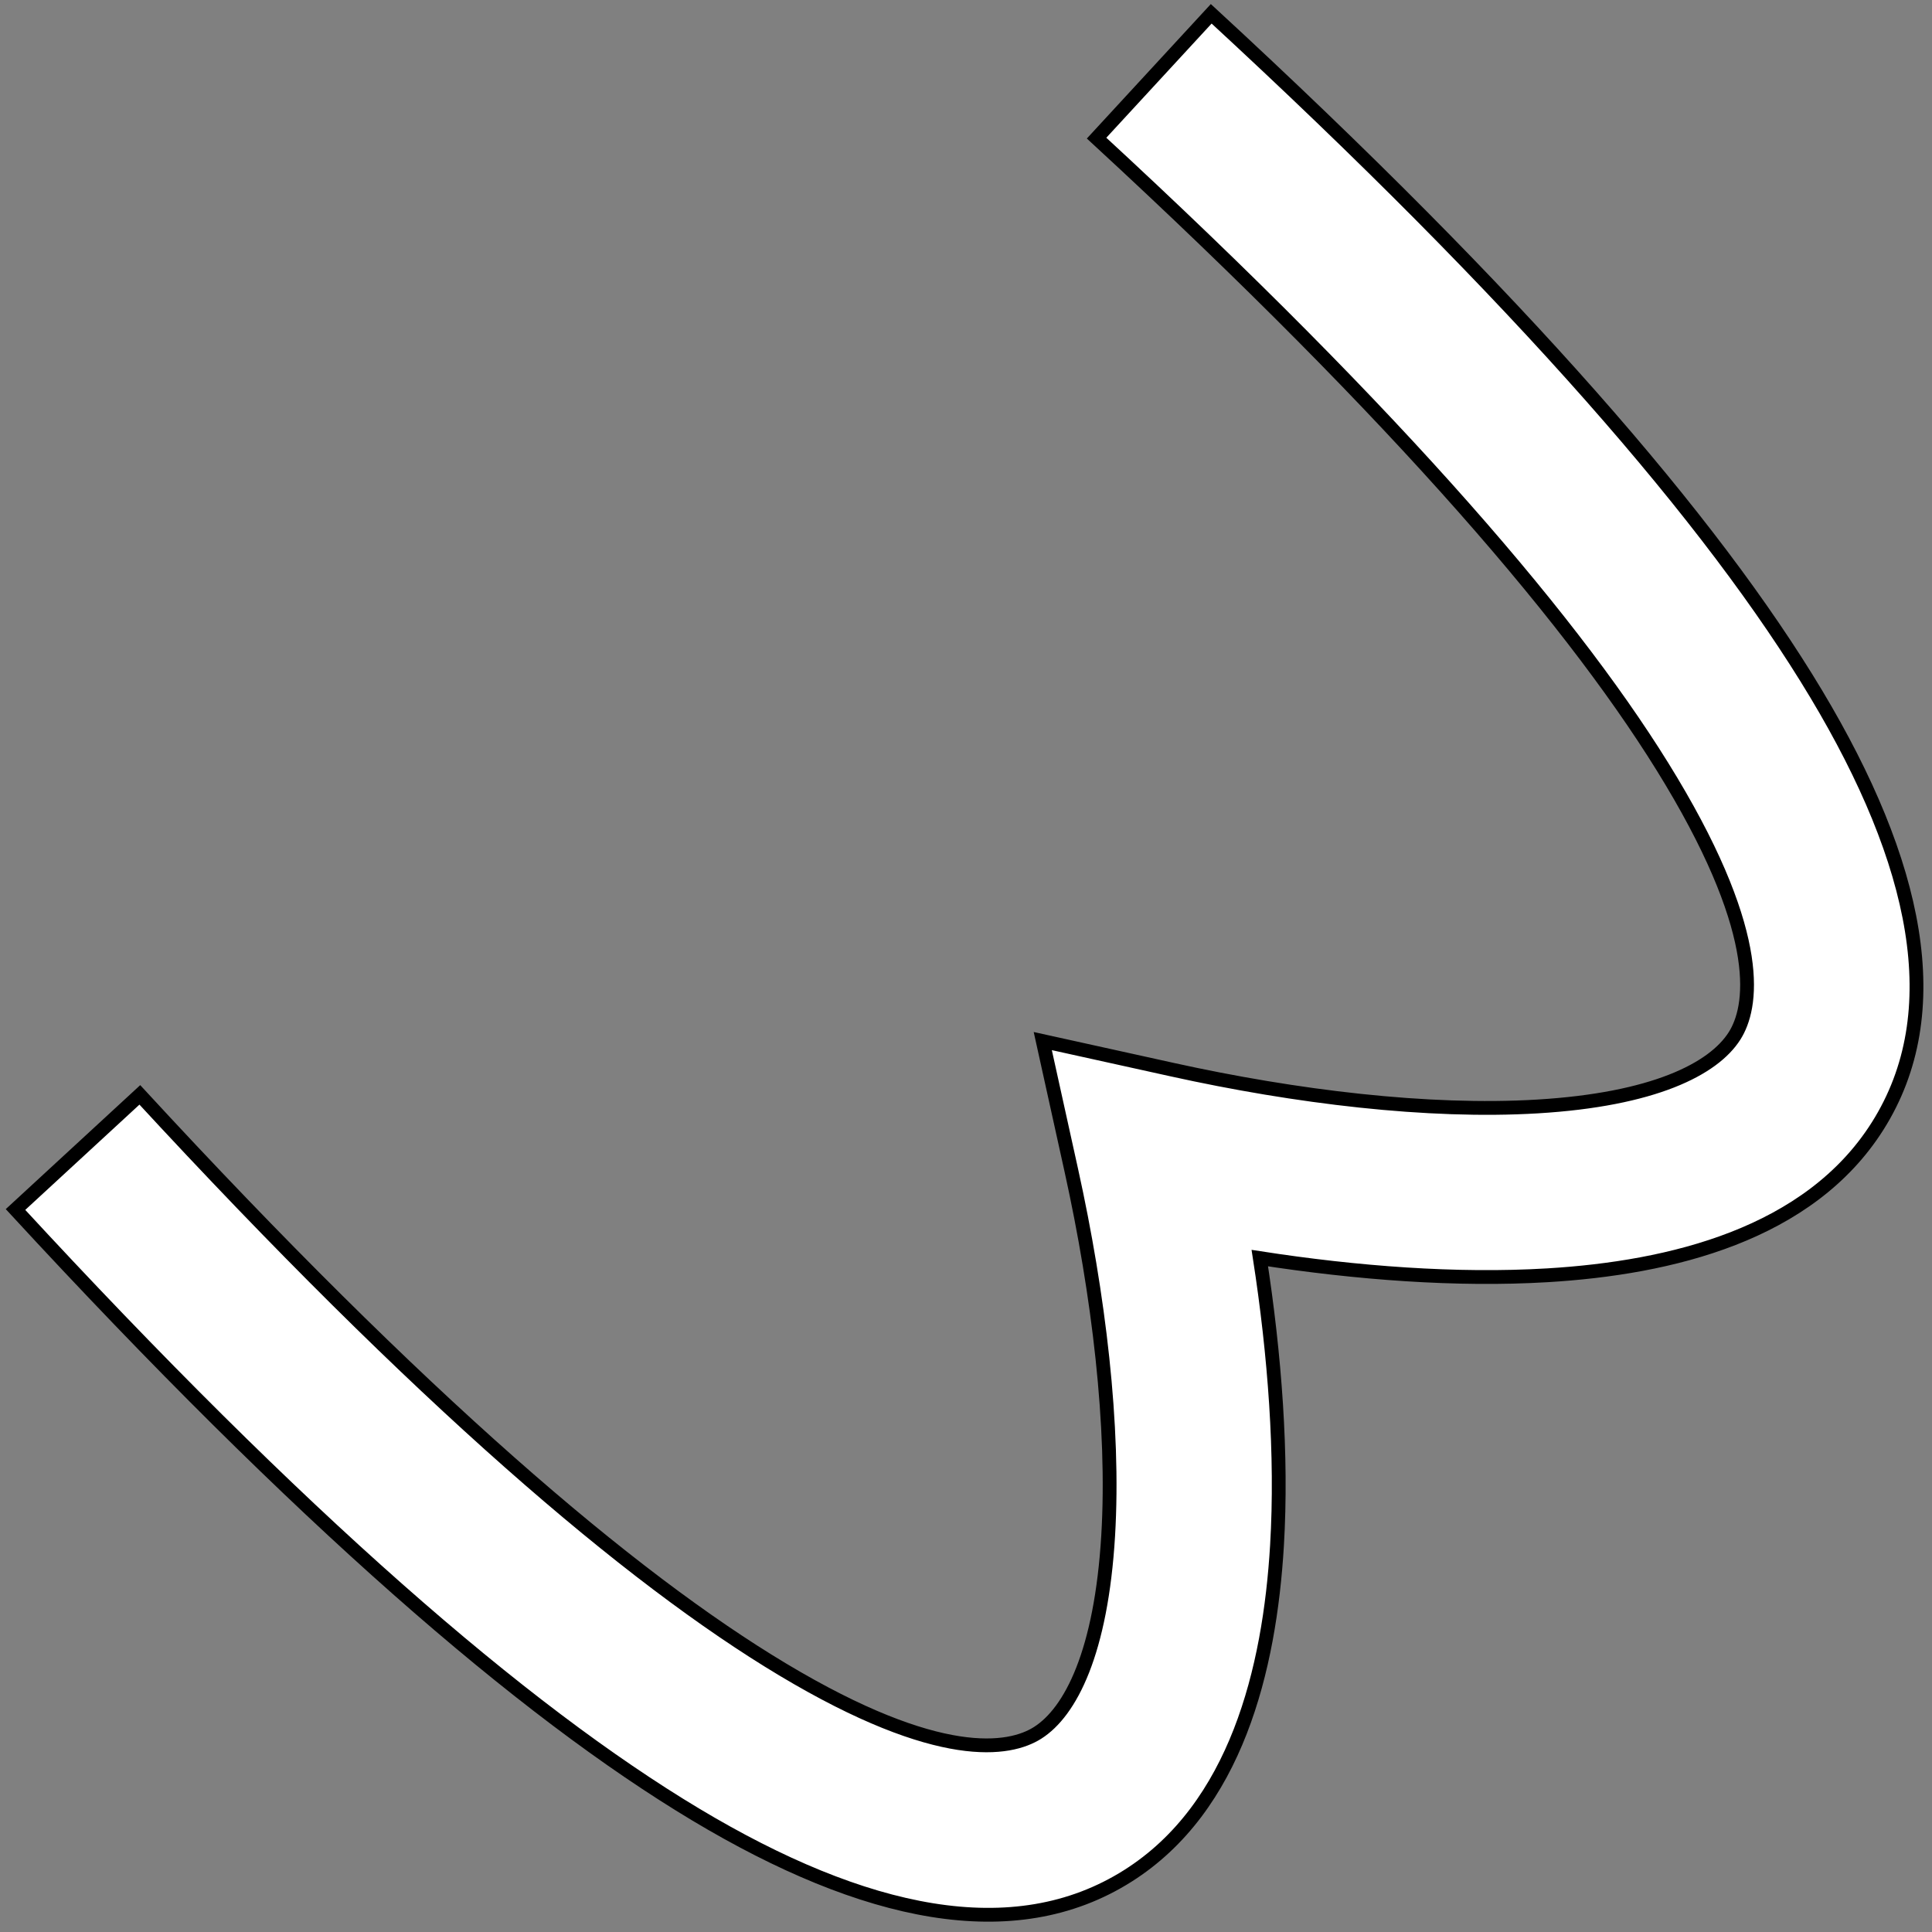<svg width="140" height="140" viewBox="0 0 140 140" fill="none" xmlns="http://www.w3.org/2000/svg">
<rect x="0" y="0" width="140" height="140" fill="#808080" stroke="none"/>
<path fill-rule="evenodd" clip-rule="evenodd" d="M50.423 131.493C37.877 123.977 21.768 110.034 1.124 87.646L10.133 79.339C30.505 101.432 45.675 114.364 56.721 120.98C68.111 127.804 73.18 126.838 75.18 125.575C77.598 124.047 79.8 119.693 80.302 111.276C80.776 103.355 79.61 93.767 77.633 84.813L75.563 75.44L84.937 77.509C93.891 79.486 103.479 80.652 111.399 80.179C119.816 79.676 124.17 77.474 125.698 75.056C126.962 73.056 127.928 67.988 121.104 56.597C114.488 45.551 101.556 30.381 79.463 10.009L87.77 1C110.158 21.644 124.101 37.753 131.617 50.299C138.926 62.501 141.281 73.336 136.058 81.602C131.099 89.45 121.089 91.876 112.13 92.412C105.547 92.805 98.312 92.252 91.291 91.167C92.376 98.188 92.928 105.423 92.535 112.006C92 120.965 89.574 130.975 81.726 135.934C73.46 141.157 62.624 138.802 50.423 131.493Z" fill="white" stroke="black"/>
</svg>

